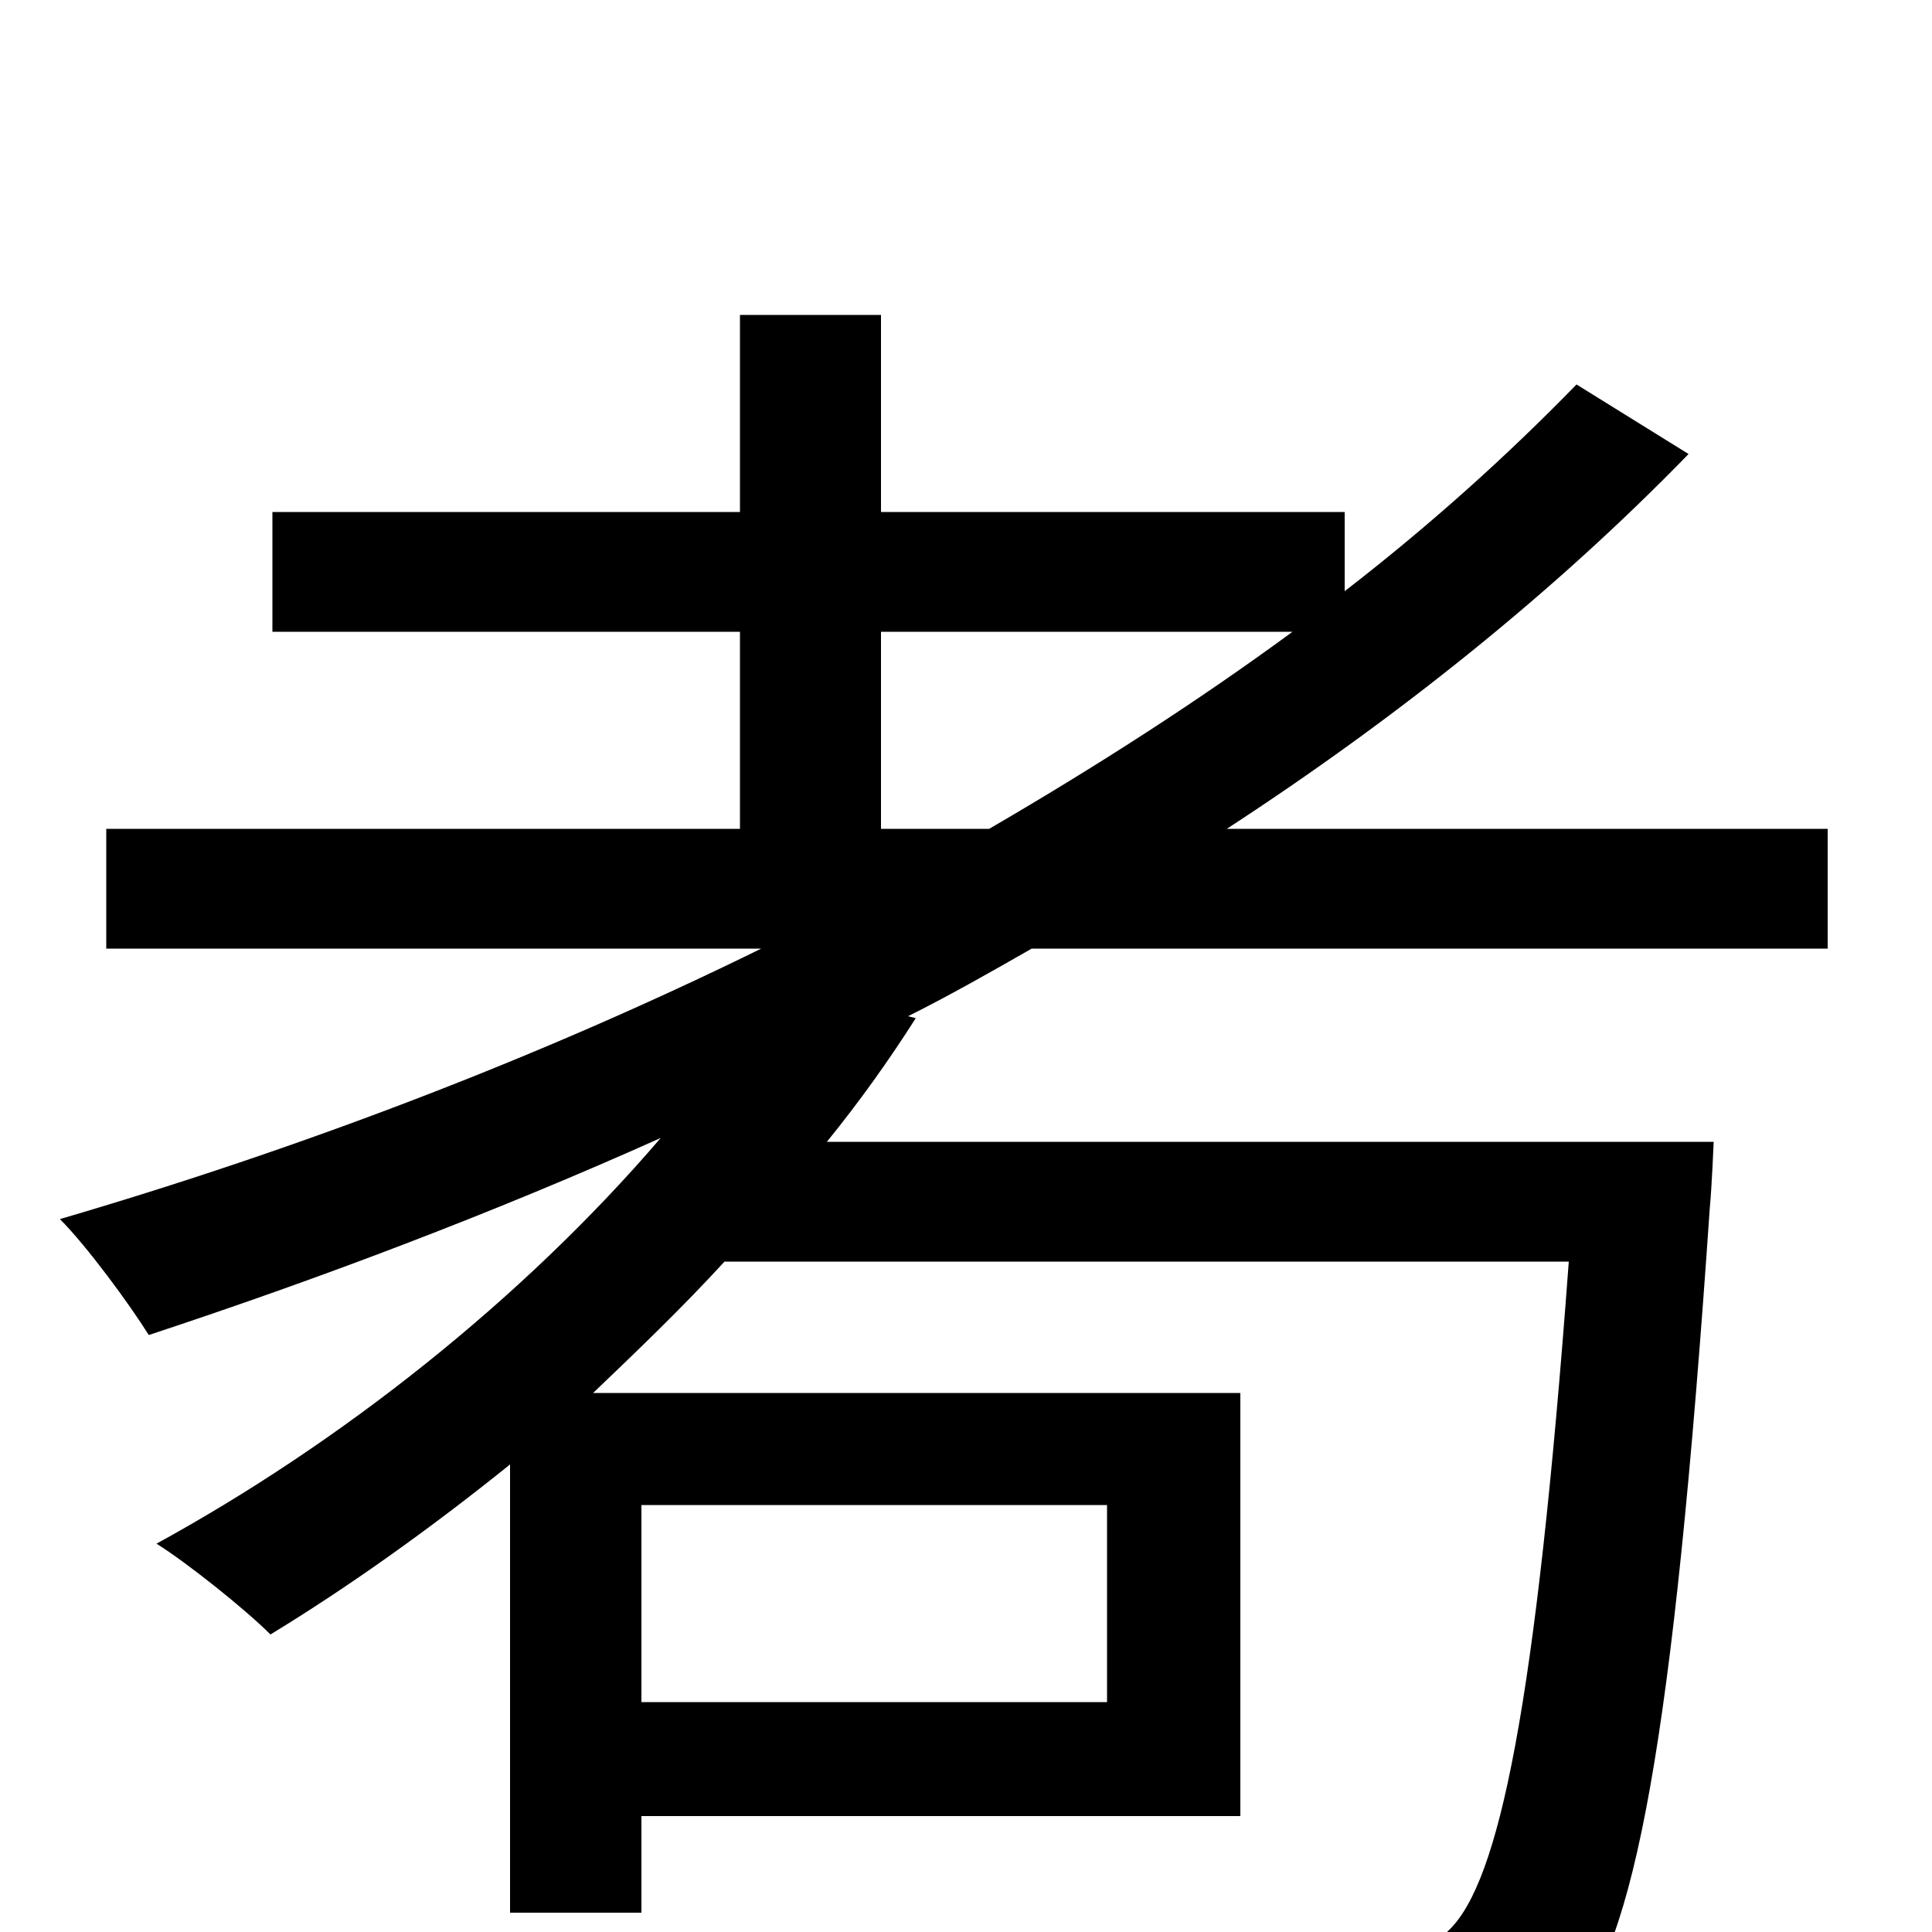 <svg xmlns="http://www.w3.org/2000/svg" viewBox="0 -1000 1000 1000">
	<path fill="#000000" d="M456 -673H669C620 -637 567 -603 512 -571H456ZM573 -221V-119H332V-221ZM946 -509V-571H635C724 -629 805 -694 874 -765L816 -801C780 -764 740 -728 696 -694V-735H456V-837H383V-735H141V-673H383V-571H55V-509H394C278 -452 154 -405 31 -369C45 -355 67 -325 77 -309C165 -338 255 -372 342 -411C270 -327 176 -253 81 -201C97 -191 127 -167 140 -154C181 -179 223 -209 264 -242V-10H332V-60H642V-279H307C330 -301 353 -323 375 -347H812C795 -117 776 -26 750 -1C740 9 730 12 711 11C689 11 635 11 578 6C590 24 598 53 600 73C655 76 711 77 739 75C771 72 792 66 812 44C846 7 866 -97 885 -375C886 -385 887 -409 887 -409H428C445 -430 460 -451 474 -473L470 -474C492 -485 513 -497 534 -509Z"/>
</svg>